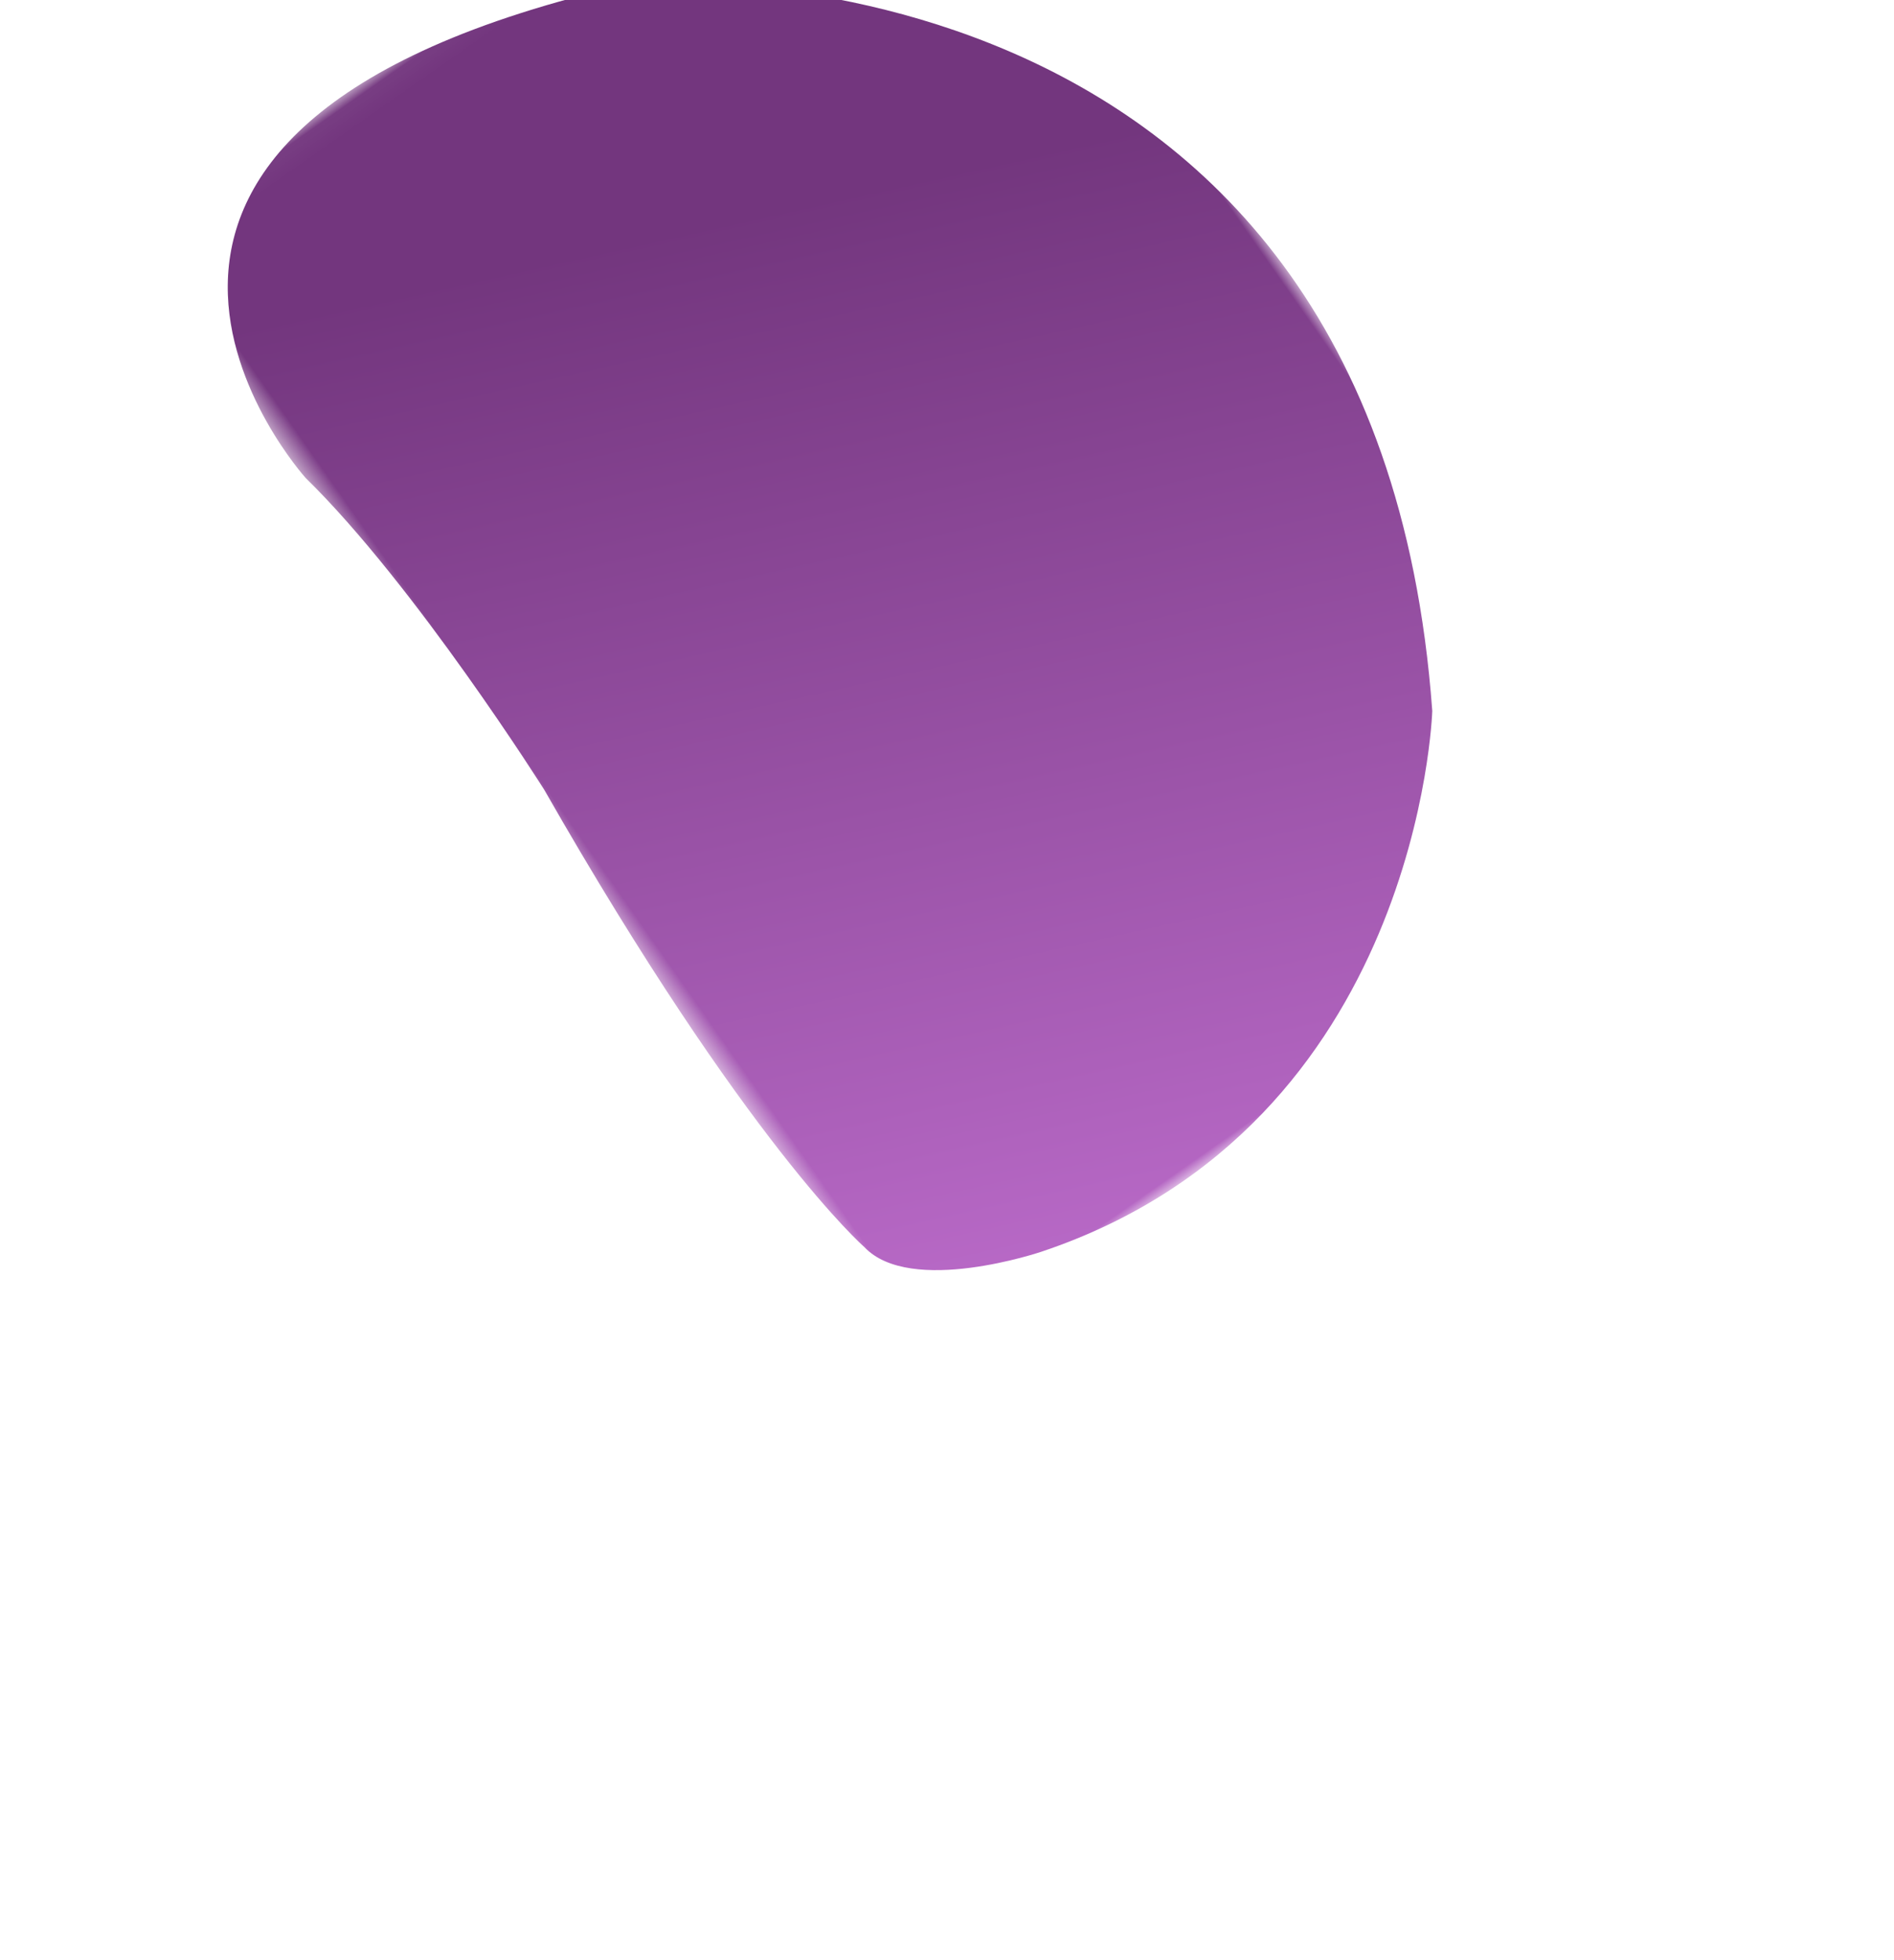 <svg width="87" height="90" viewBox="0 0 87 90" xmlns="http://www.w3.org/2000/svg" xmlns:xlink="http://www.w3.org/1999/xlink"><title>Group 3 Copy 3</title><defs><filter x="-112.8%" y="-77%" width="325.6%" height="254%" filterUnits="objectBoundingBox" id="a"><feOffset dy="9" in="SourceAlpha" result="shadowOffsetOuter1"/><feGaussianBlur stdDeviation="8" in="shadowOffsetOuter1" result="shadowBlurOuter1"/><feColorMatrix values="0 0 0 0 0.451 0 0 0 0 0.212 0 0 0 0 0.494 0 0 0 0.397 0" in="shadowBlurOuter1" result="shadowMatrixOuter1"/><feMerge><feMergeNode in="shadowMatrixOuter1"/><feMergeNode in="SourceGraphic"/></feMerge></filter><path id="b" d="M0 0h42.462v62.961H0z"/><linearGradient x1="87.527%" y1="-24.359%" x2="58.316%" y2="70.511%" id="c"><stop stop-color="#D67FE6" offset="0%"/><stop stop-color="#73367E" offset="100%"/></linearGradient></defs><g filter="url(#a)" transform="rotate(145 33.99 35.787)" fill="none" fill-rule="evenodd"><mask id="d" fill="#fff"><use xlink:href="#b"/></mask><path d="M41.627 5.929s1.722 6.926 0 25.629c0 0-.536 11.082.766 18.009 0 0 2.68 21.473-25.23 10.043 0 0-29.632-17.316-11.026-48.487 0 0 11.371-15.238 28.943-10.043 0 0 6.104 1.777 6.547 4.849" fill="url(#c)" mask="url(#d)"/></g></svg>